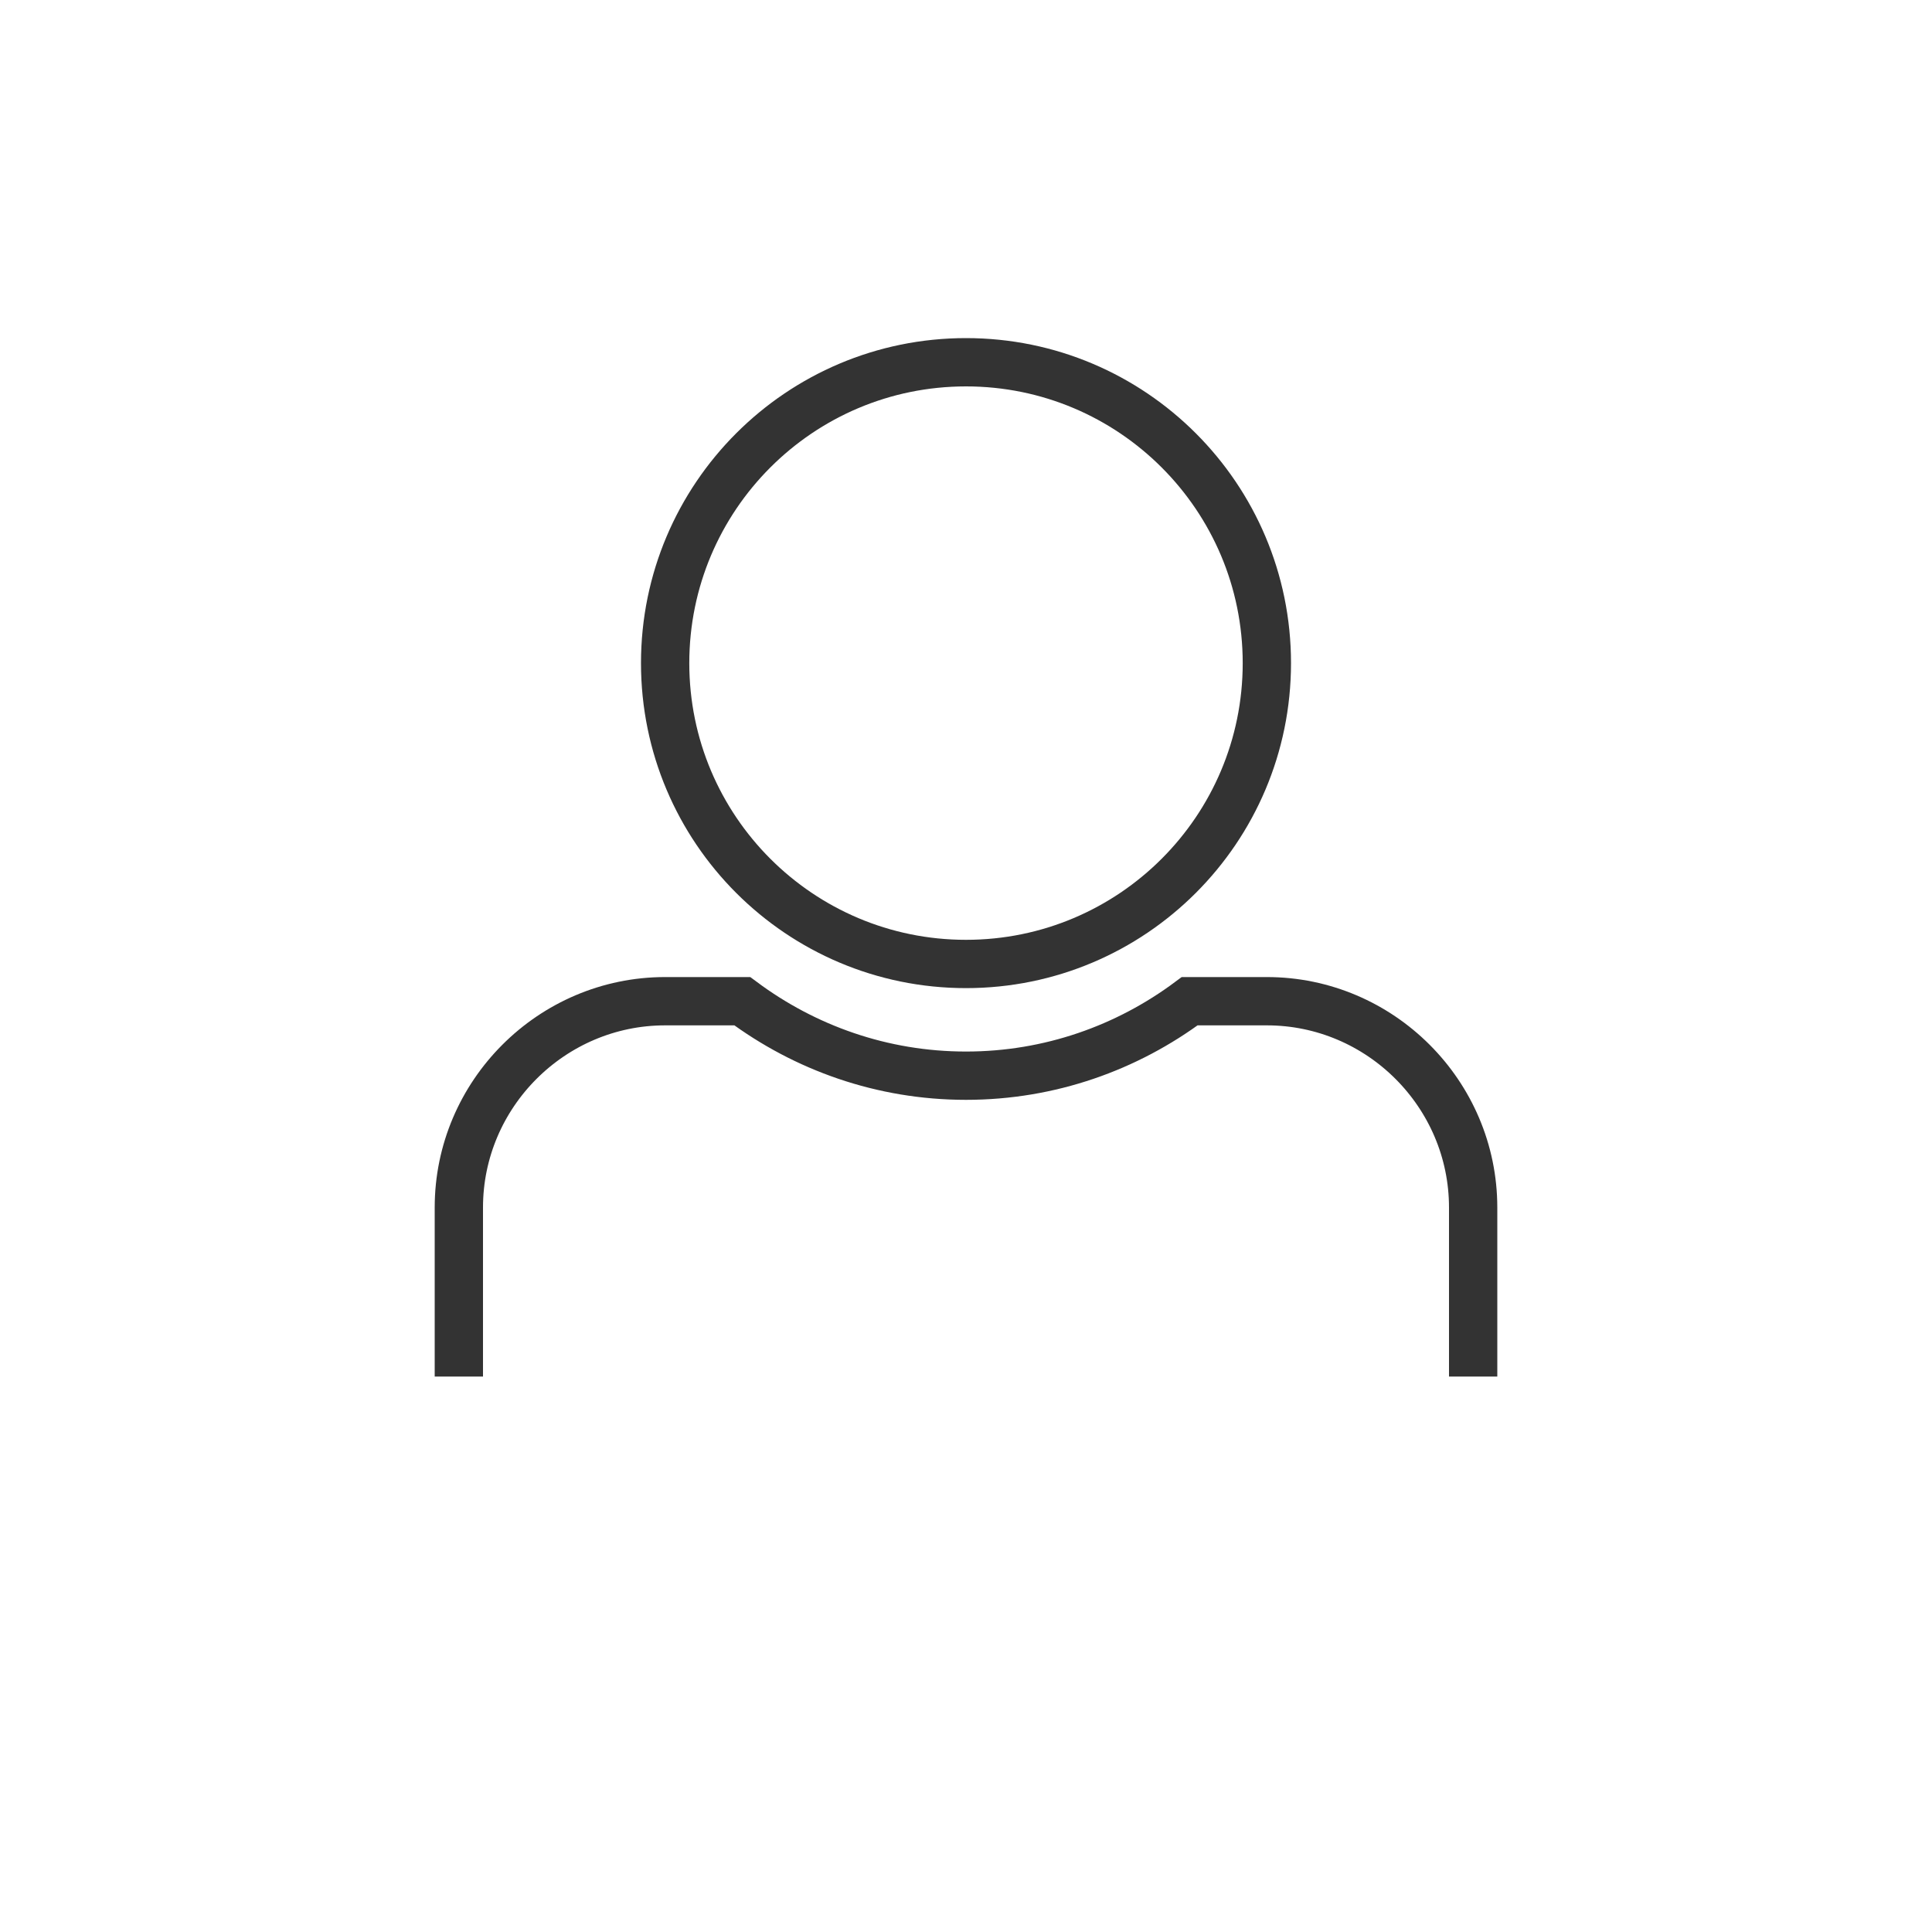 <svg width="40" height="40" viewBox="0 0 40 40" fill="none" xmlns="http://www.w3.org/2000/svg">
<path fill-rule="evenodd" clip-rule="evenodd" d="M12.458 6.229C12.458 9.669 9.669 12.458 6.229 12.458C2.789 12.458 0 9.669 0 6.229C0 2.789 2.789 0 6.229 0C9.669 0 12.458 2.789 12.458 6.229Z" transform="translate(13.771 7.5)" stroke="#333333"/>
<path d="M21 7.771V4.271C21 1.922 19.078 0 16.729 0H15.131C13.837 0.964 12.238 1.542 10.5 1.542C8.762 1.542 7.163 0.964 5.868 0H4.271C1.922 0 0 1.922 0 4.271V7.771" transform="translate(9.5 20.729)" stroke="#333333"/>
</svg>

